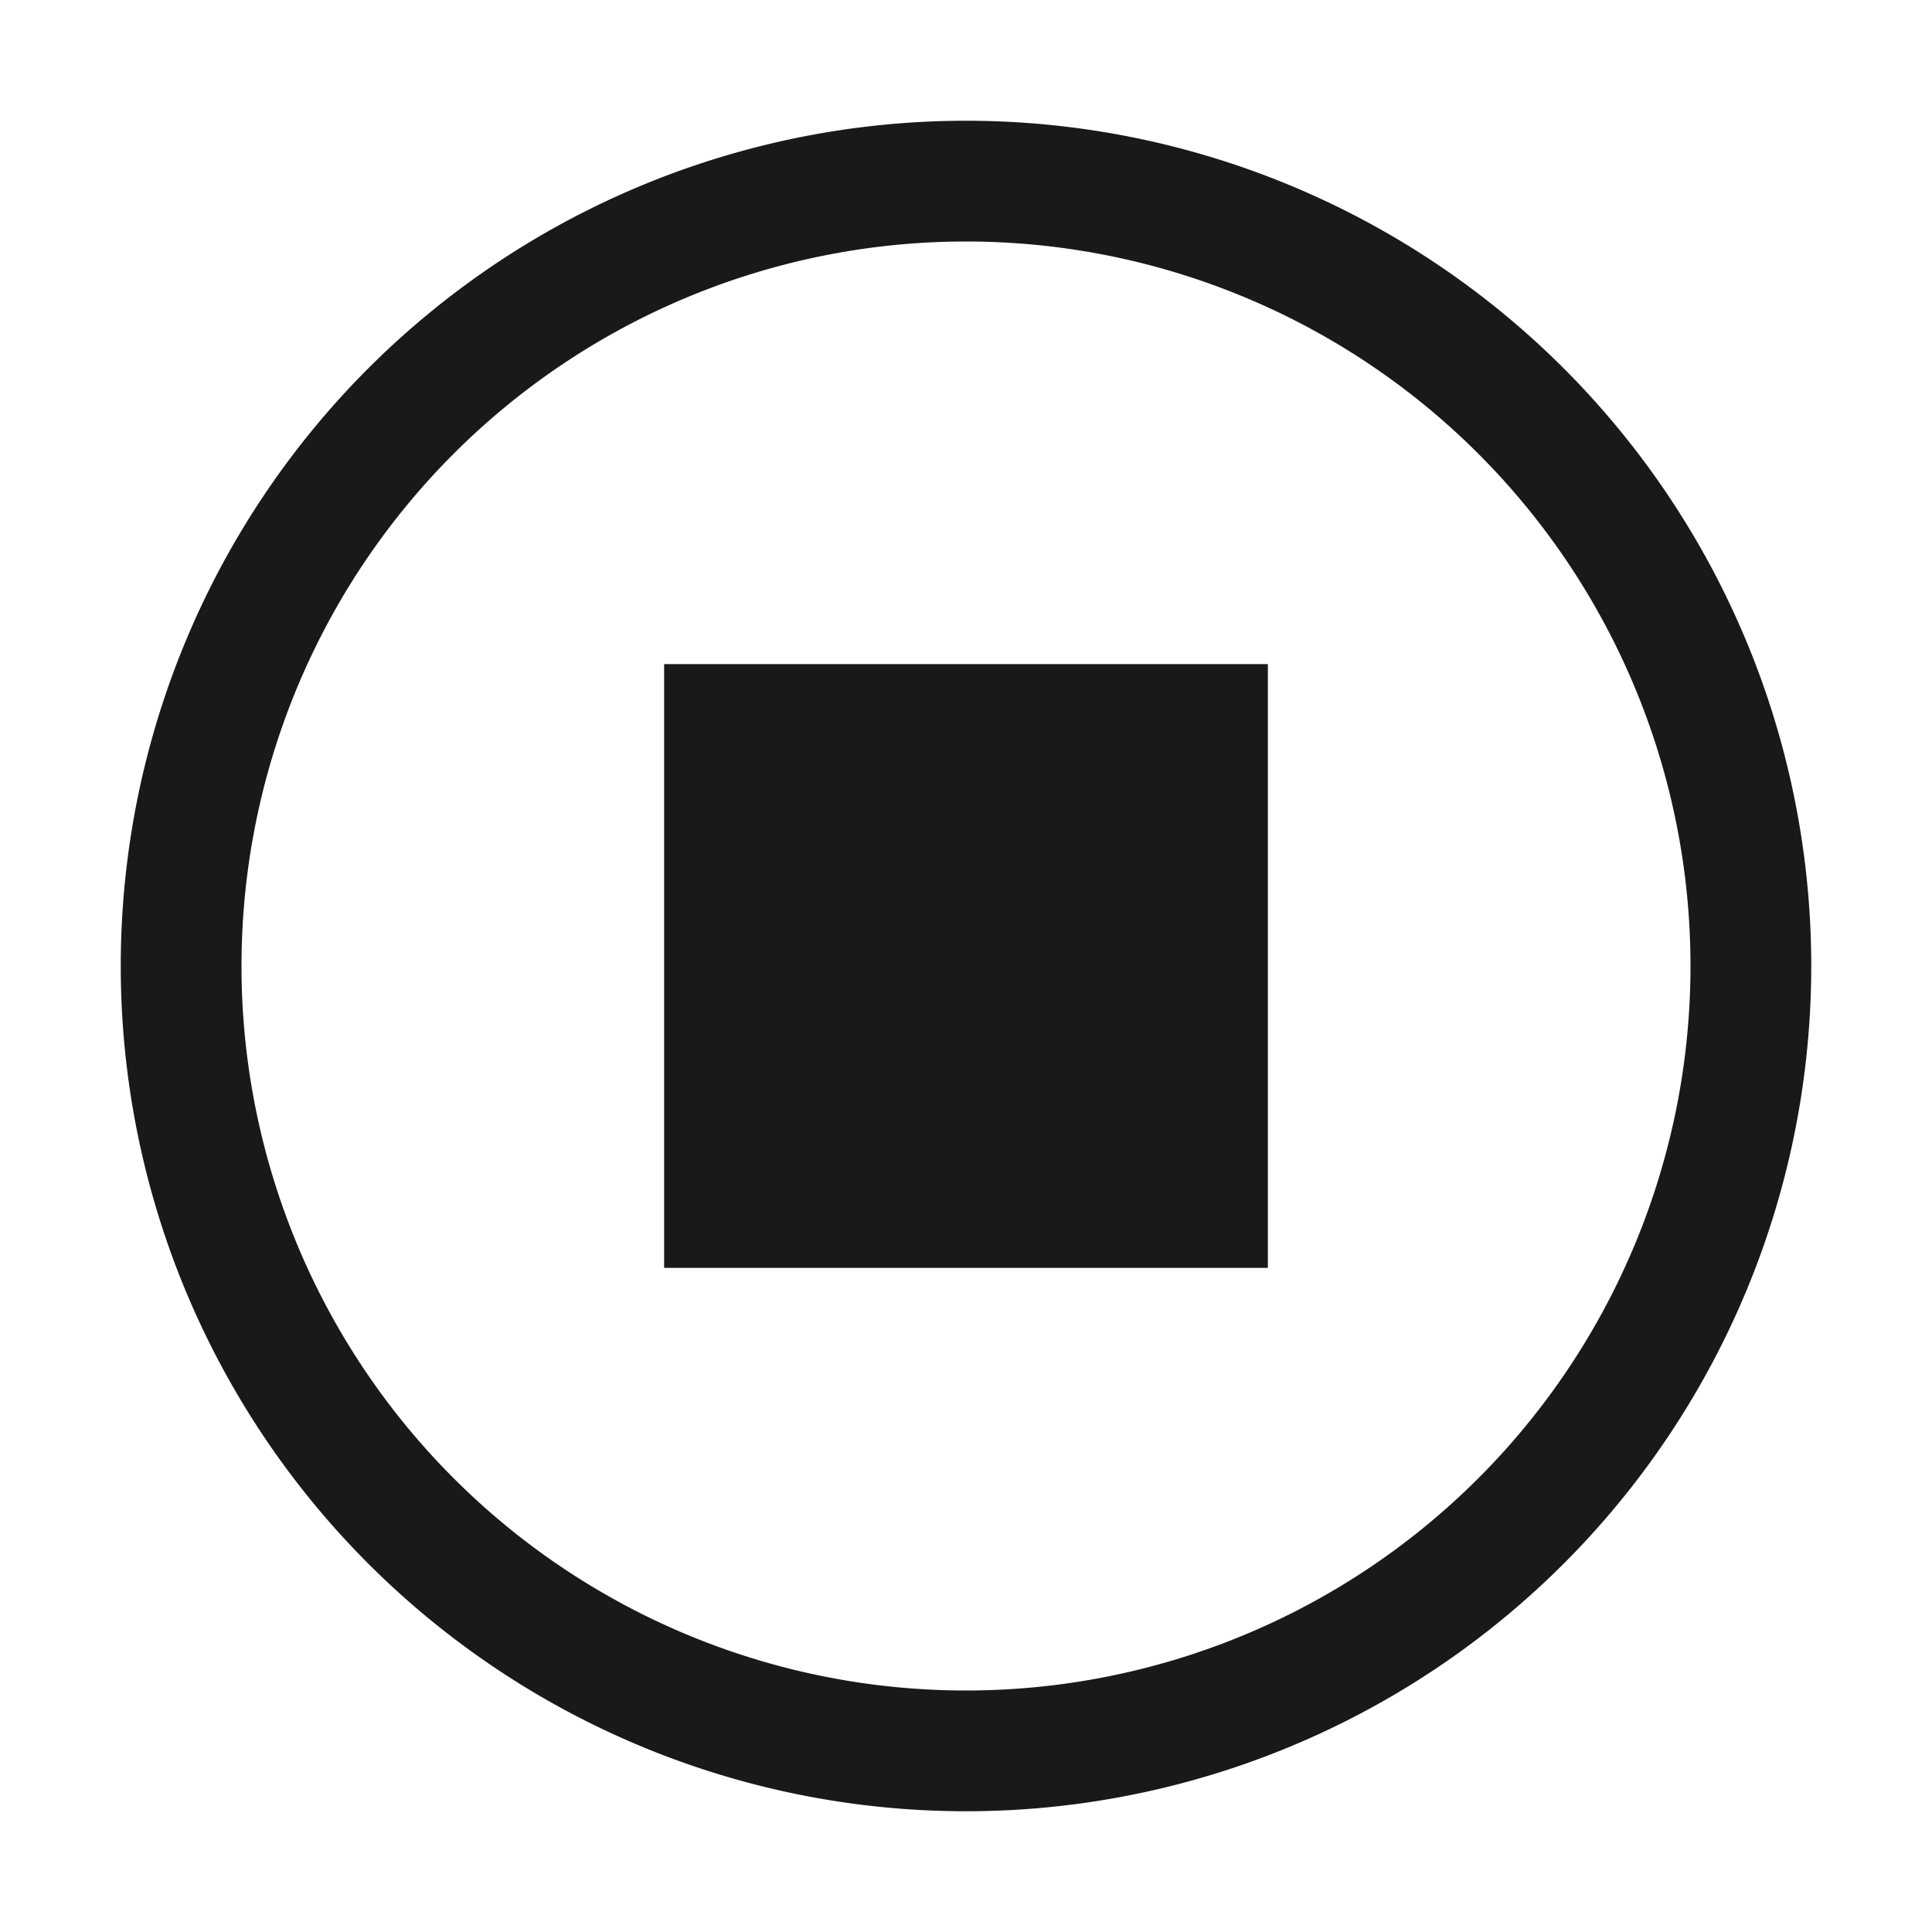 <svg xmlns="http://www.w3.org/2000/svg" fill="none" view-box="0 0 16 16" width="1em" height="1em" class="t-icon t-icon-stop-circle-1"><path fill="currentColor" d="M5.5 5.5h5v5h-5v-5z" fill-opacity="0.9"></path><path fill="currentColor" d="M8 1a7 7 0 100 14A7 7 0 008 1zm0 1a6 6 0 110 12A6 6 0 018 2z" fill-opacity="0.9"></path></svg>